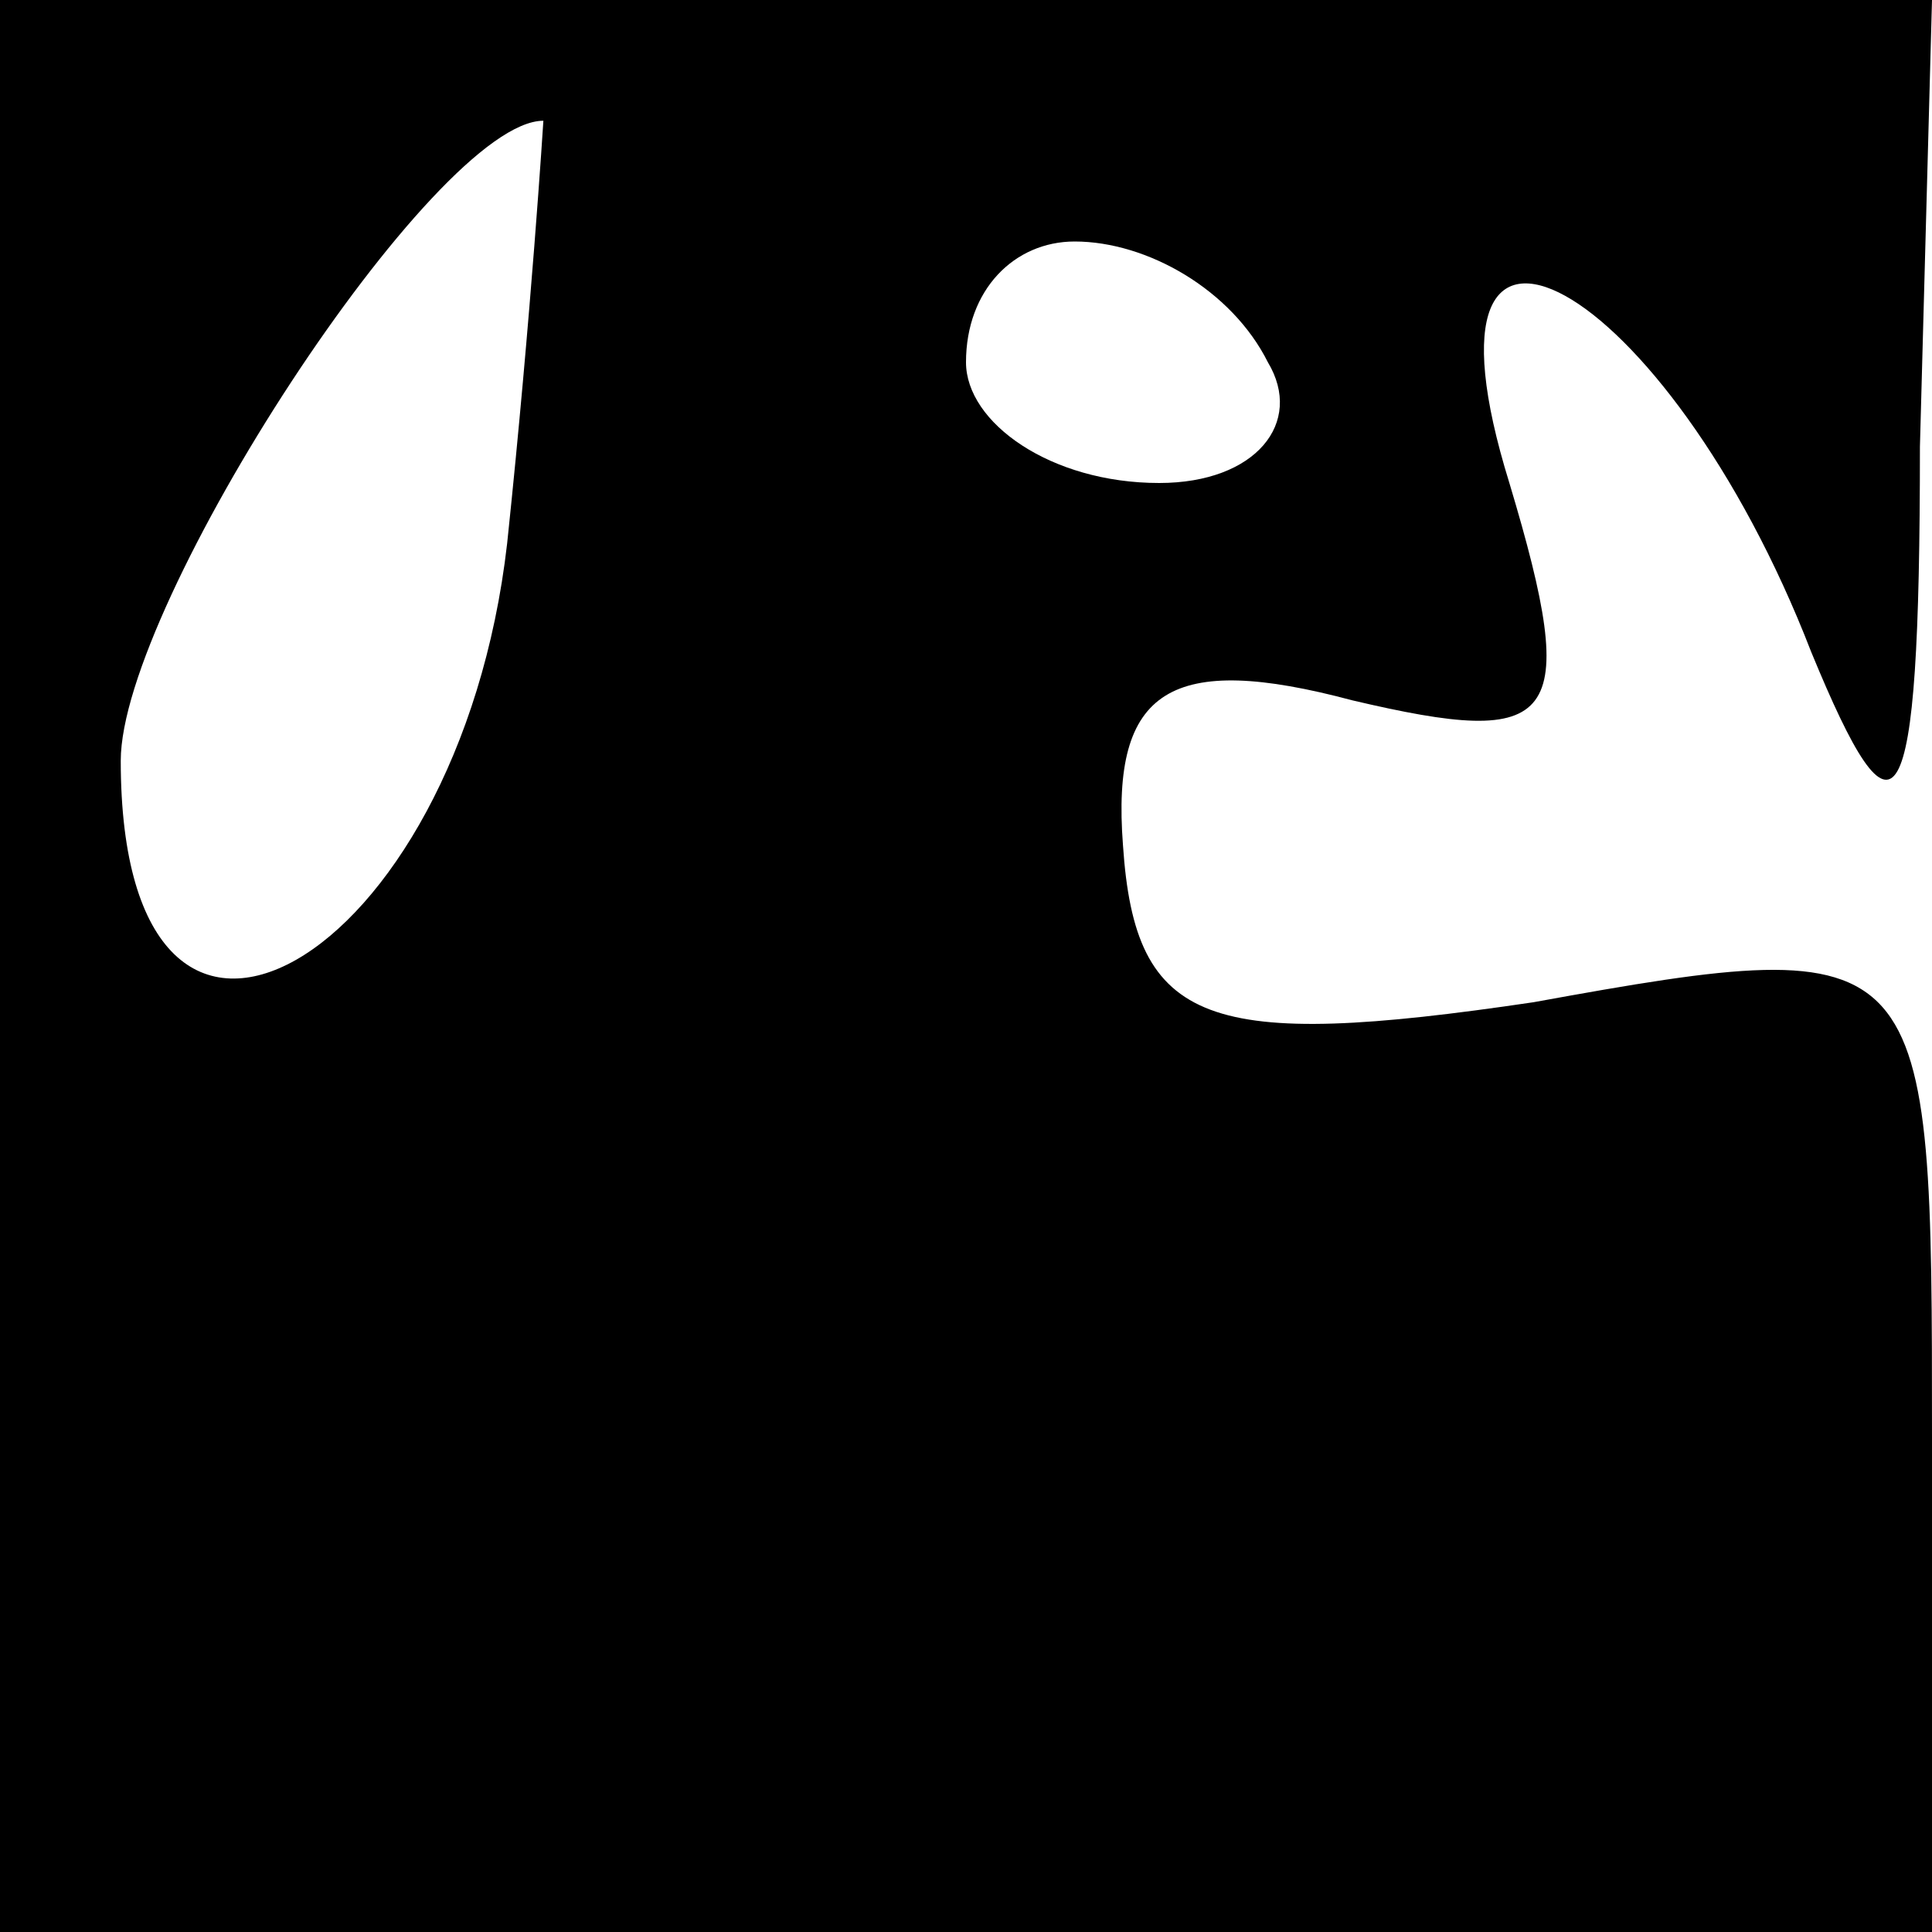 <?xml version="1.0" standalone="no"?>
<!DOCTYPE svg PUBLIC "-//W3C//DTD SVG 20010904//EN"
 "http://www.w3.org/TR/2001/REC-SVG-20010904/DTD/svg10.dtd">
<svg version="1.0" xmlns="http://www.w3.org/2000/svg"
 width="16pt" height="16pt" viewBox="0 0 16 16"
 preserveAspectRatio="xMidYMid meet">

<g transform="translate(0,16) scale(0.1,-0.1)"
fill="#000000" stroke="none">
<path d="M0 80 l0 -80 80 0 80 0 0 41 c0 41 0 42 -33 36 -27 -4 -33 -2 -34 13
-1 13 4 16 19 12 17 -4 19 -2 13 18 -9 29 13 17 25 -14 7 -17 9 -15 9 17 l1
37 -80 0 -80 0 0 -80z m42 35 c-4 -35 -32 -51 -32 -18 0 13 26 53 35 53 0 0
-1 -16 -3 -35z m63 15 c3 -5 -1 -10 -9 -10 -9 0 -16 5 -16 10 0 6 4 10 9 10 6
0 13 -4 16 -10z"/>
</g>
</svg>
